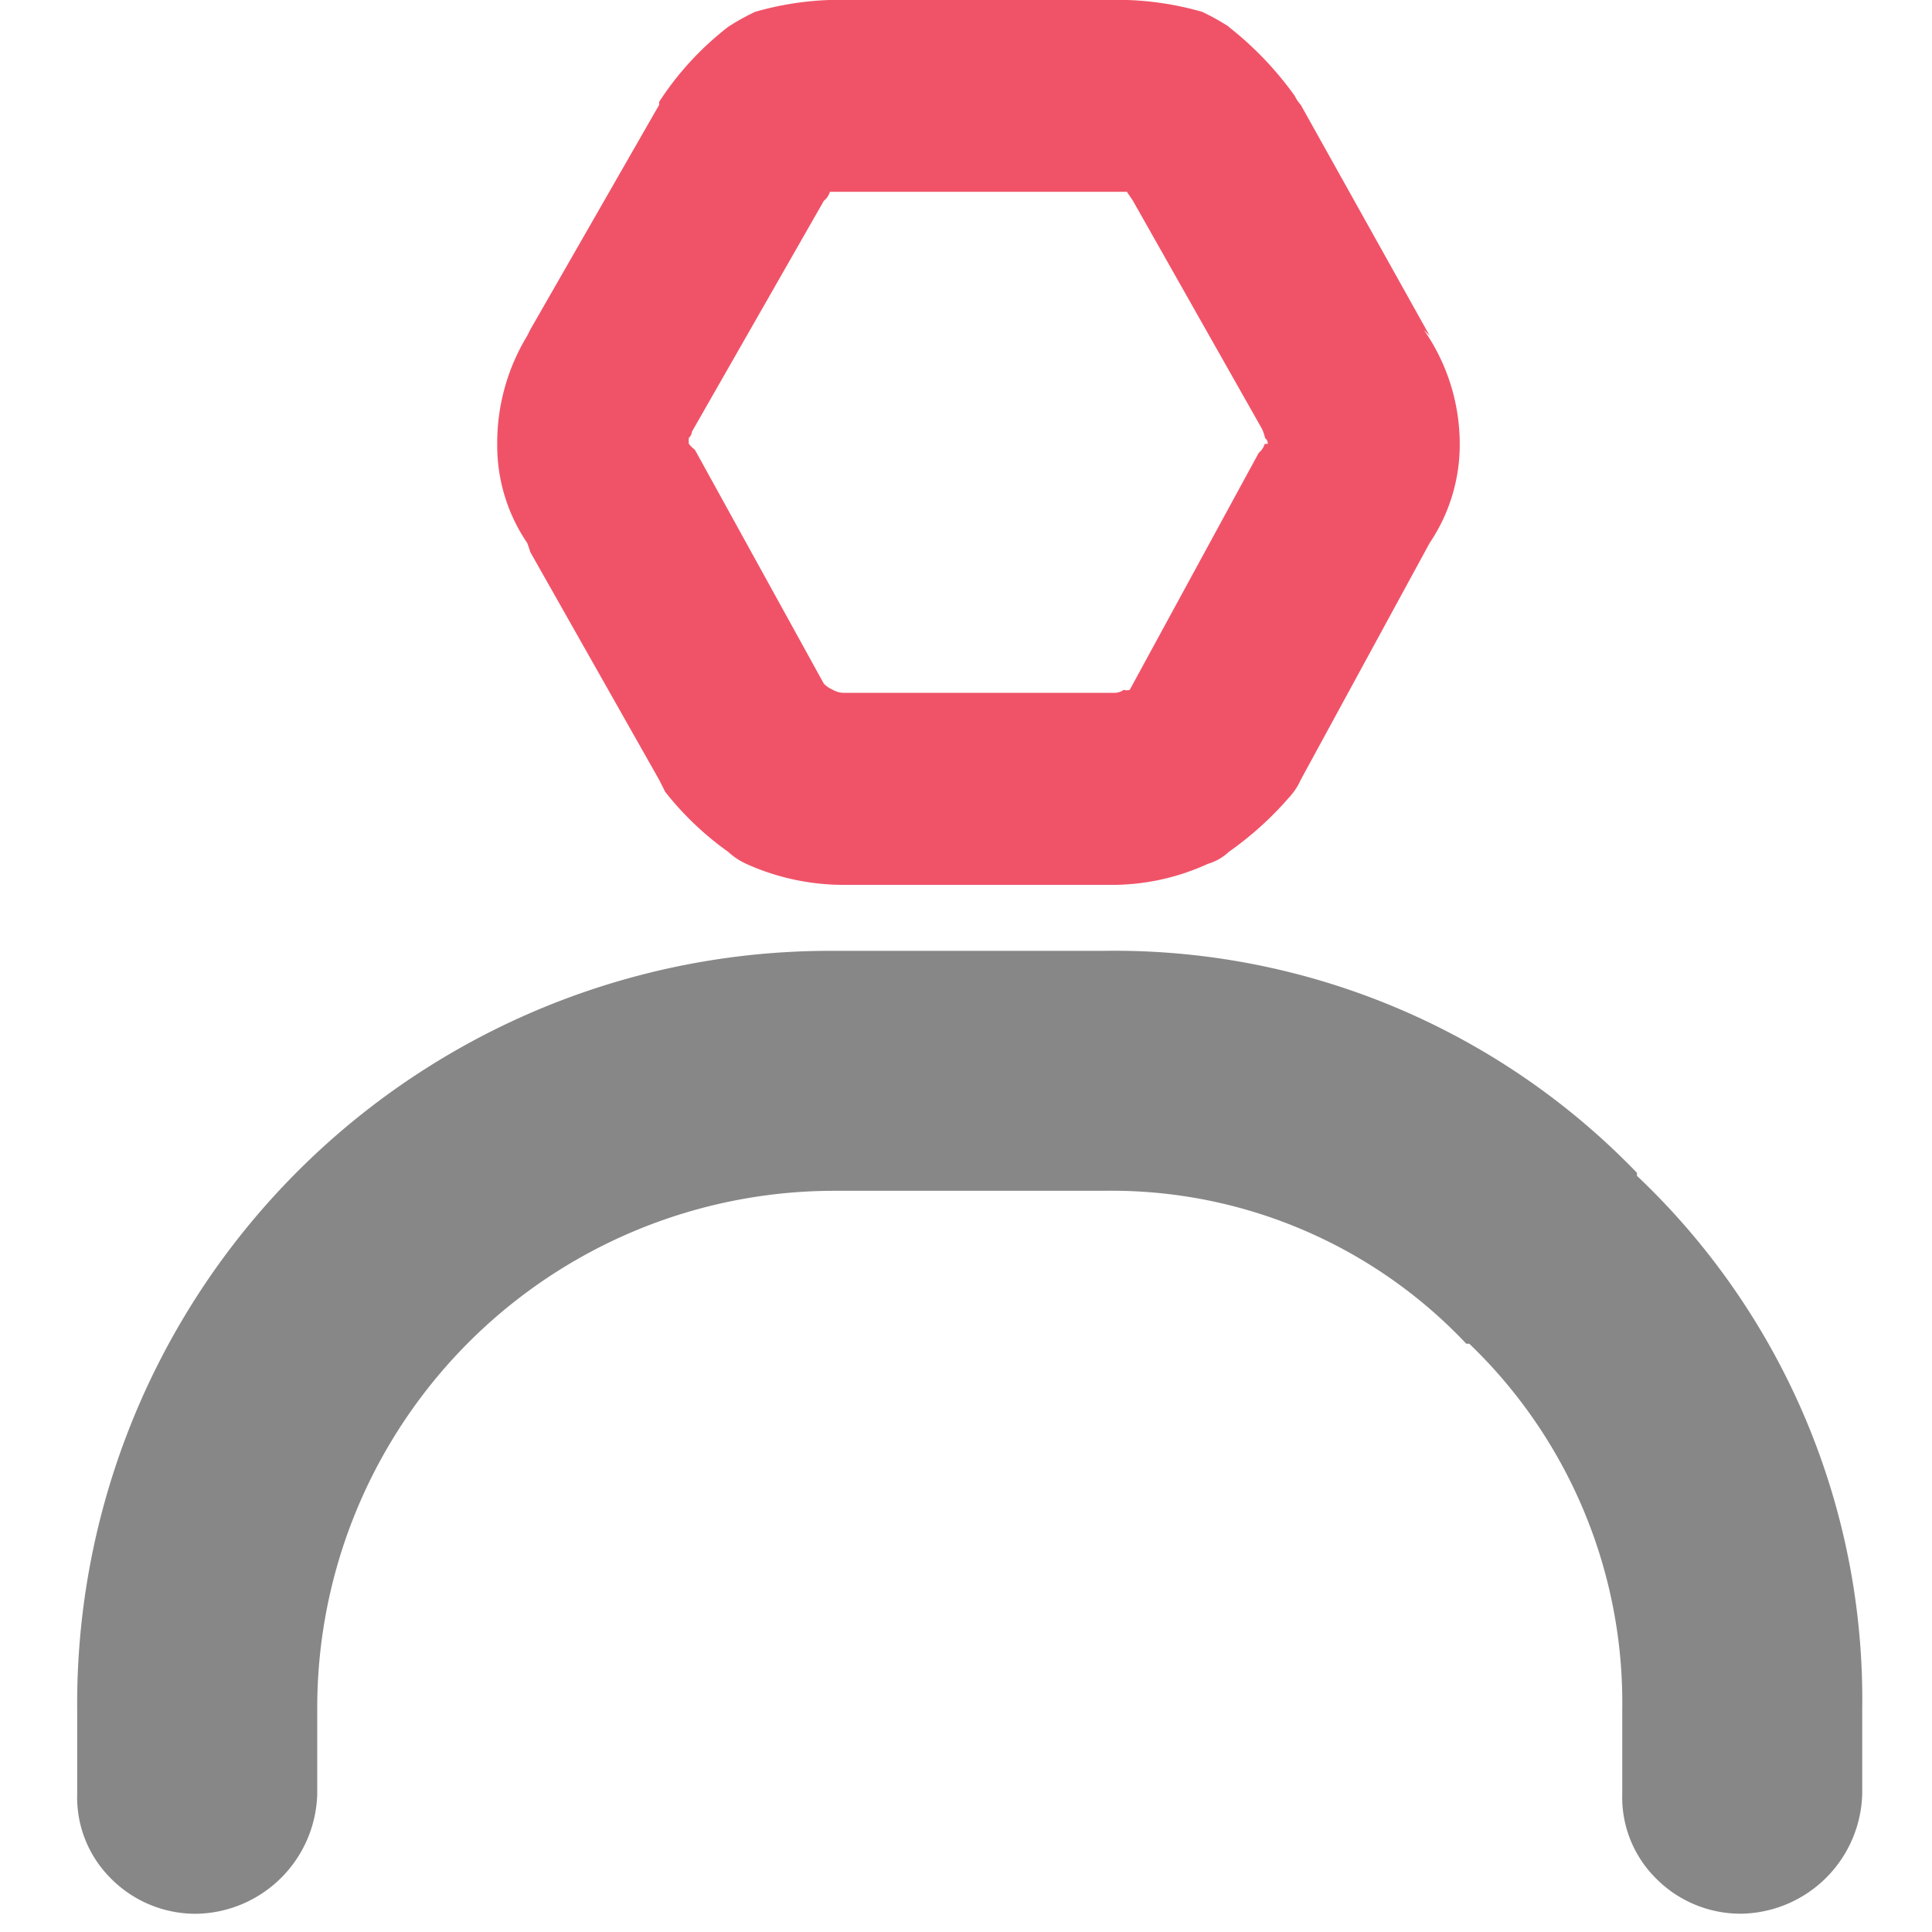 <svg xmlns="http://www.w3.org/2000/svg" width="25" height="25.001" viewBox="0 0 25 25.001">
  <g id="Group_954" data-name="Group 954" transform="translate(-244 -751.999)">
    <rect id="Rectangle_1440" data-name="Rectangle 1440" width="25" height="25" transform="translate(244 752)" fill="#e5e5e5" opacity="0"/>
    <g id="Group_934" data-name="Group 934" transform="translate(-438.055 -120.554)">
      <g id="Group_933" data-name="Group 933" transform="translate(683.054 872.553)">
        <g id="Group_932" data-name="Group 932">
          <g id="Symbol_57_0_Layer0_0_FILL" data-name="Symbol 57 0 Layer0 0 FILL">
            <path id="Path_600" data-name="Path 600" d="M703.237,903.171v-.039a9.39,9.39,0,0,0-6.909-2.872h-3.493a9.74,9.74,0,0,0-9.781,9.82v1.087a1.478,1.478,0,0,0,.427,1.087,1.54,1.54,0,0,0,1.126.466,1.592,1.592,0,0,0,1.553-1.552V910.08a6.692,6.692,0,0,1,6.676-6.715h3.493a6.312,6.312,0,0,1,4.7,1.979h.039a6.44,6.44,0,0,1,1.979,4.735v1.087a1.477,1.477,0,0,0,.427,1.087,1.539,1.539,0,0,0,1.125.466,1.592,1.592,0,0,0,1.553-1.552V910.08A9.326,9.326,0,0,0,703.237,903.171Z" transform="translate(-683.054 -887.956)" fill="#878787"/>
            <path id="Path_601" data-name="Path 601" d="M704.76,872.9a2.918,2.918,0,0,0-.349-.194,3.968,3.968,0,0,0-1.126-.155h-3.493a3.964,3.964,0,0,0-1.164.155,2.894,2.894,0,0,0-.349.194,3.925,3.925,0,0,0-.893.97v.039l-1.669,2.911-.039.078a2.671,2.671,0,0,0-.388,1.4,2.24,2.24,0,0,0,.388,1.281,1.163,1.163,0,0,1,.039.116l1.669,2.95c.03.059.056.111.078.155a3.957,3.957,0,0,0,.815.776.876.876,0,0,0,.233.155,3.053,3.053,0,0,0,1.281.272h3.493a2.969,2.969,0,0,0,1.2-.272.666.666,0,0,0,.271-.155,4.315,4.315,0,0,0,.776-.7.835.835,0,0,0,.155-.233l1.669-3.066a2.273,2.273,0,0,0,.388-1.281,2.585,2.585,0,0,0-.465-1.475l.077.078-1.669-2.989a.506.506,0,0,1-.078-.116,4.335,4.335,0,0,0-.854-.893m.466,5.318a.087.087,0,0,1,.039.078h-.039a.248.248,0,0,1-.078.116l-1.669,3.066a.121.121,0,0,1-.078,0,.2.2,0,0,1-.116.039h-3.493a.284.284,0,0,1-.155-.039.39.39,0,0,1-.116-.078l-1.669-3.028a.423.423,0,0,1-.078-.077h0a.374.374,0,0,1,0-.078.113.113,0,0,0,.039-.078l1.708-2.989h0a.237.237,0,0,0,.078-.116h3.843c.031.046.057.084.078.116l1.669,2.95A.572.572,0,0,1,705.226,878.22Z" transform="translate(-689.855 -872.553)" fill="#f05368"/>
          </g>
        </g>
      </g>
    </g>
  </g>
</svg>
